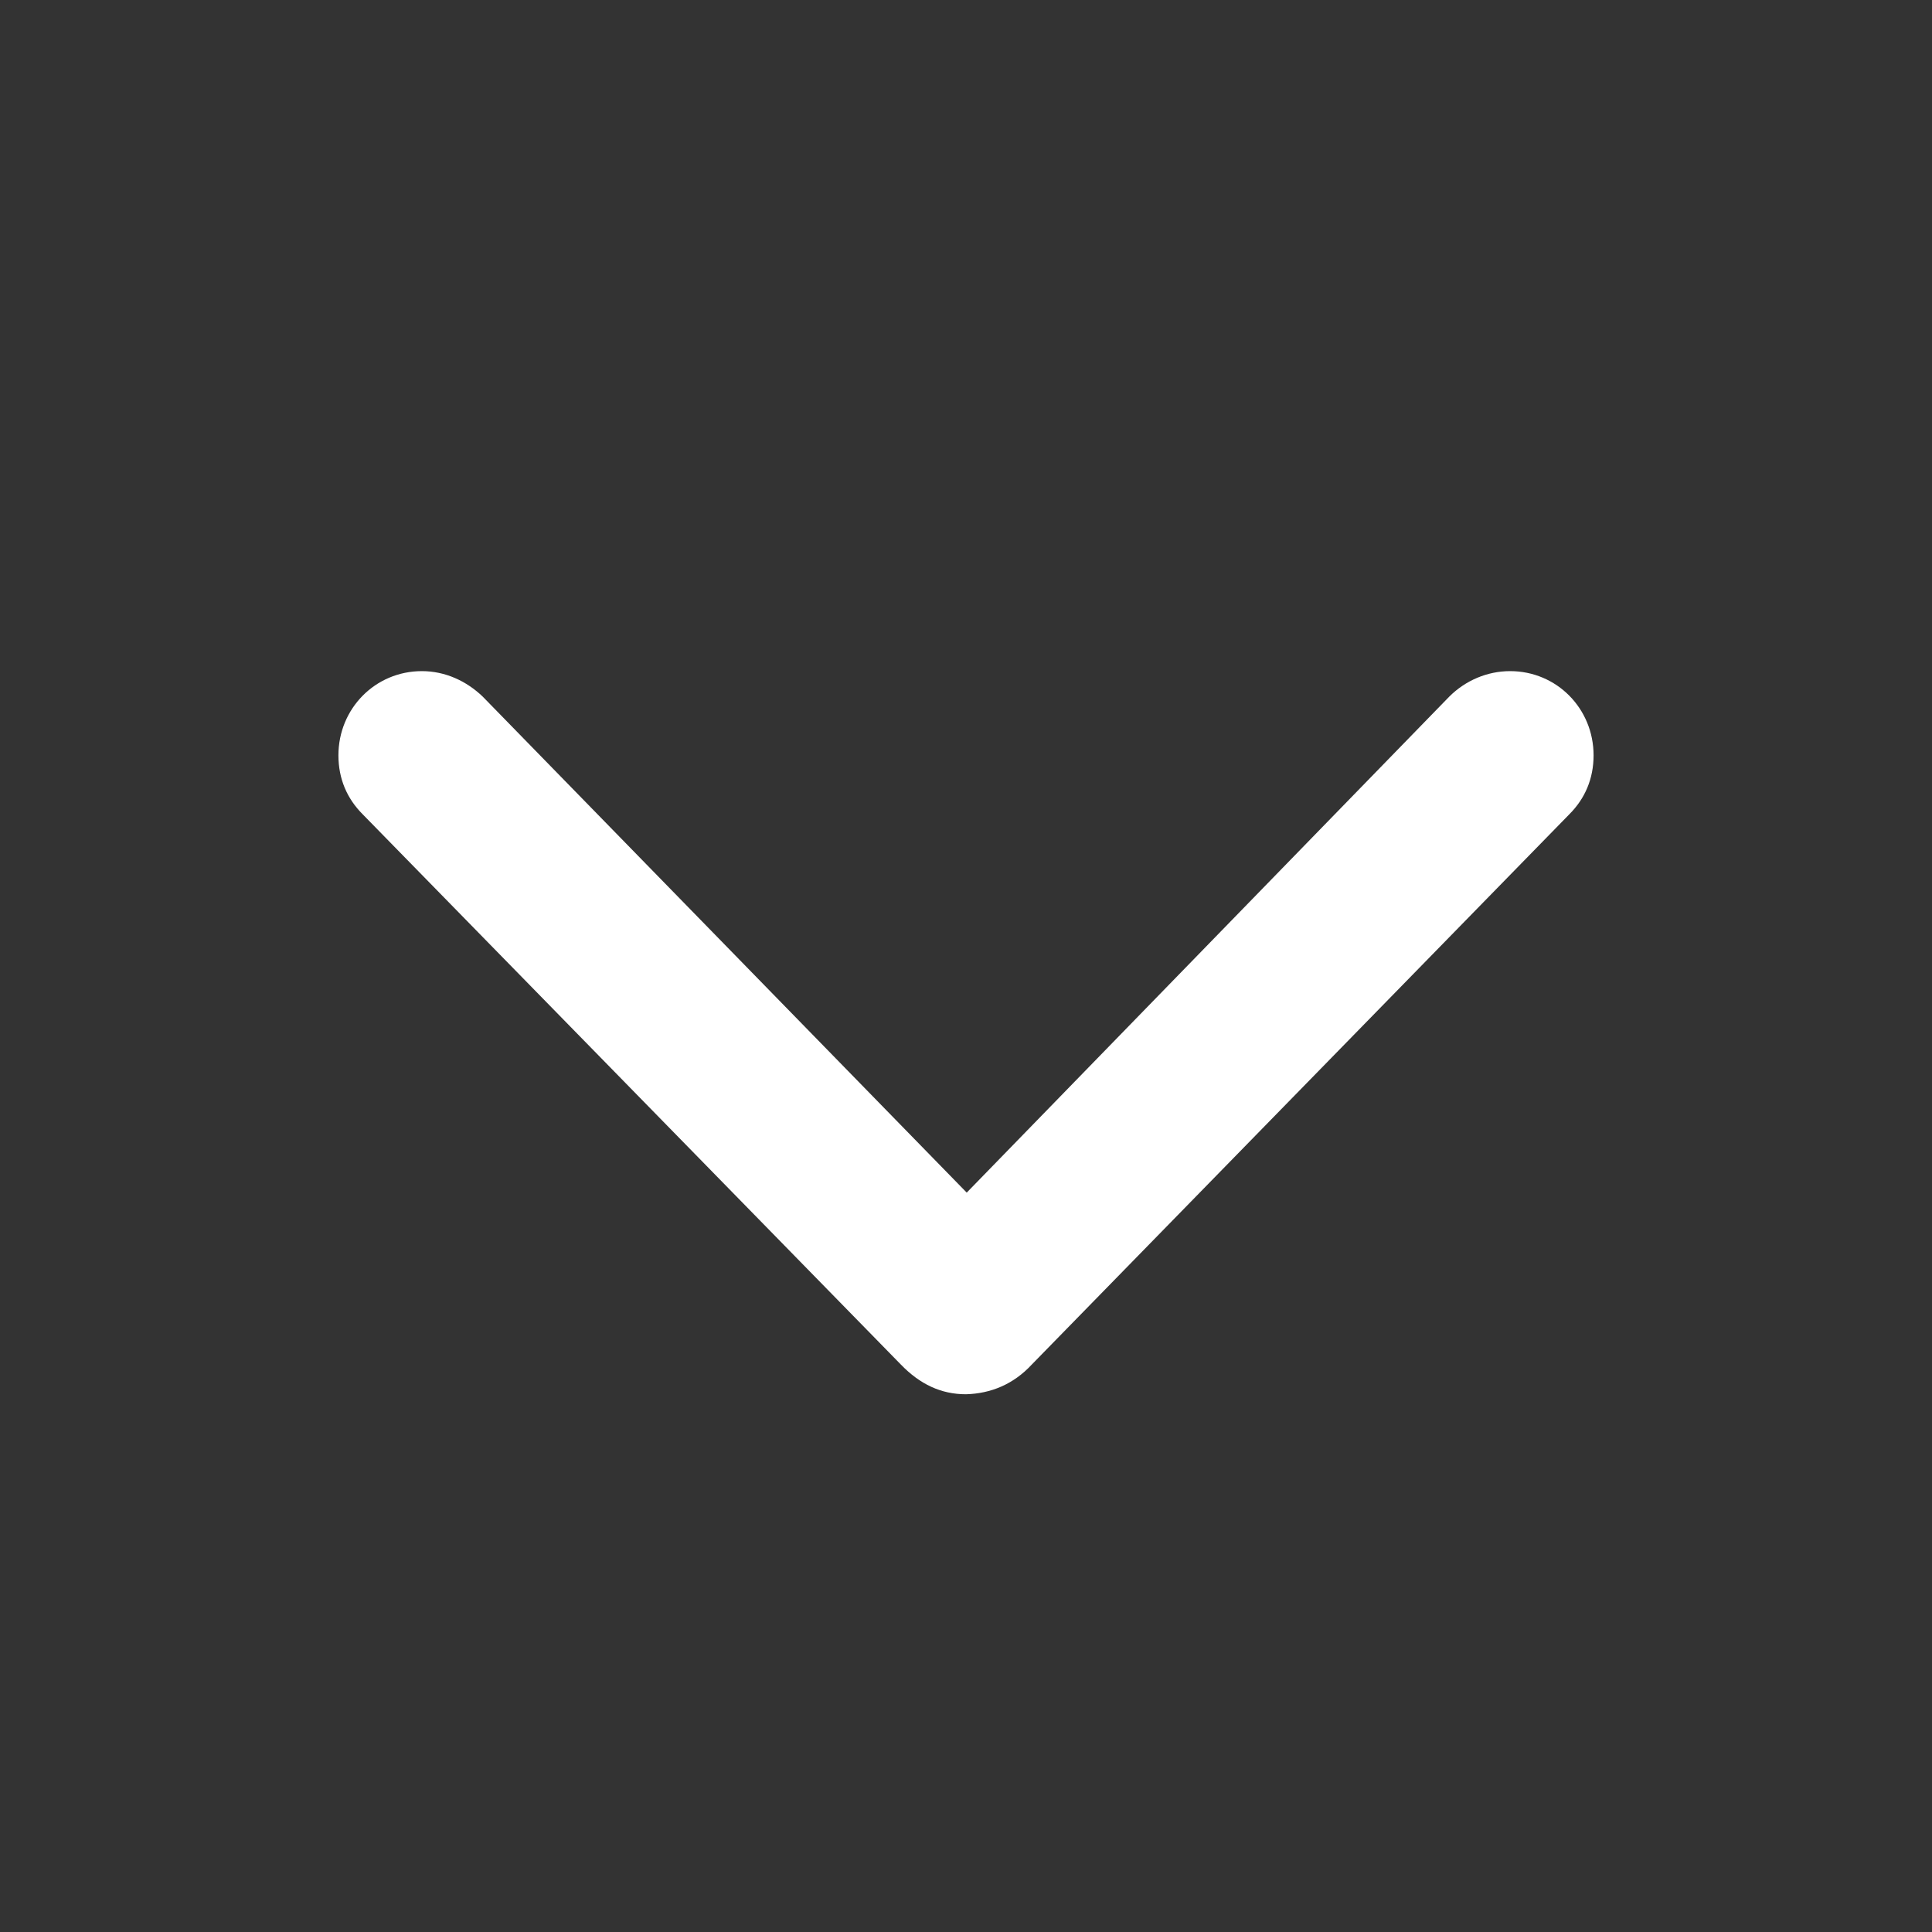 <svg width="24" height="24" viewBox="0 0 24 24" fill="none" xmlns="http://www.w3.org/2000/svg">
<rect x="0" y="0" width="24" height="24" fill="#333333" stroke="none"/>
<path d="M12 17.32C12.308 17.311 12.589 17.197 12.817 16.951L19.497 10.113C19.69 9.919 19.796 9.673 19.796 9.383C19.796 8.803 19.339 8.337 18.759 8.337C18.477 8.337 18.205 8.452 18.003 8.654L12.009 14.815L5.997 8.654C5.795 8.46 5.531 8.337 5.241 8.337C4.661 8.337 4.204 8.803 4.204 9.383C4.204 9.673 4.31 9.919 4.503 10.113L11.191 16.951C11.429 17.197 11.692 17.32 12 17.32Z" fill="white"/>
</svg>
